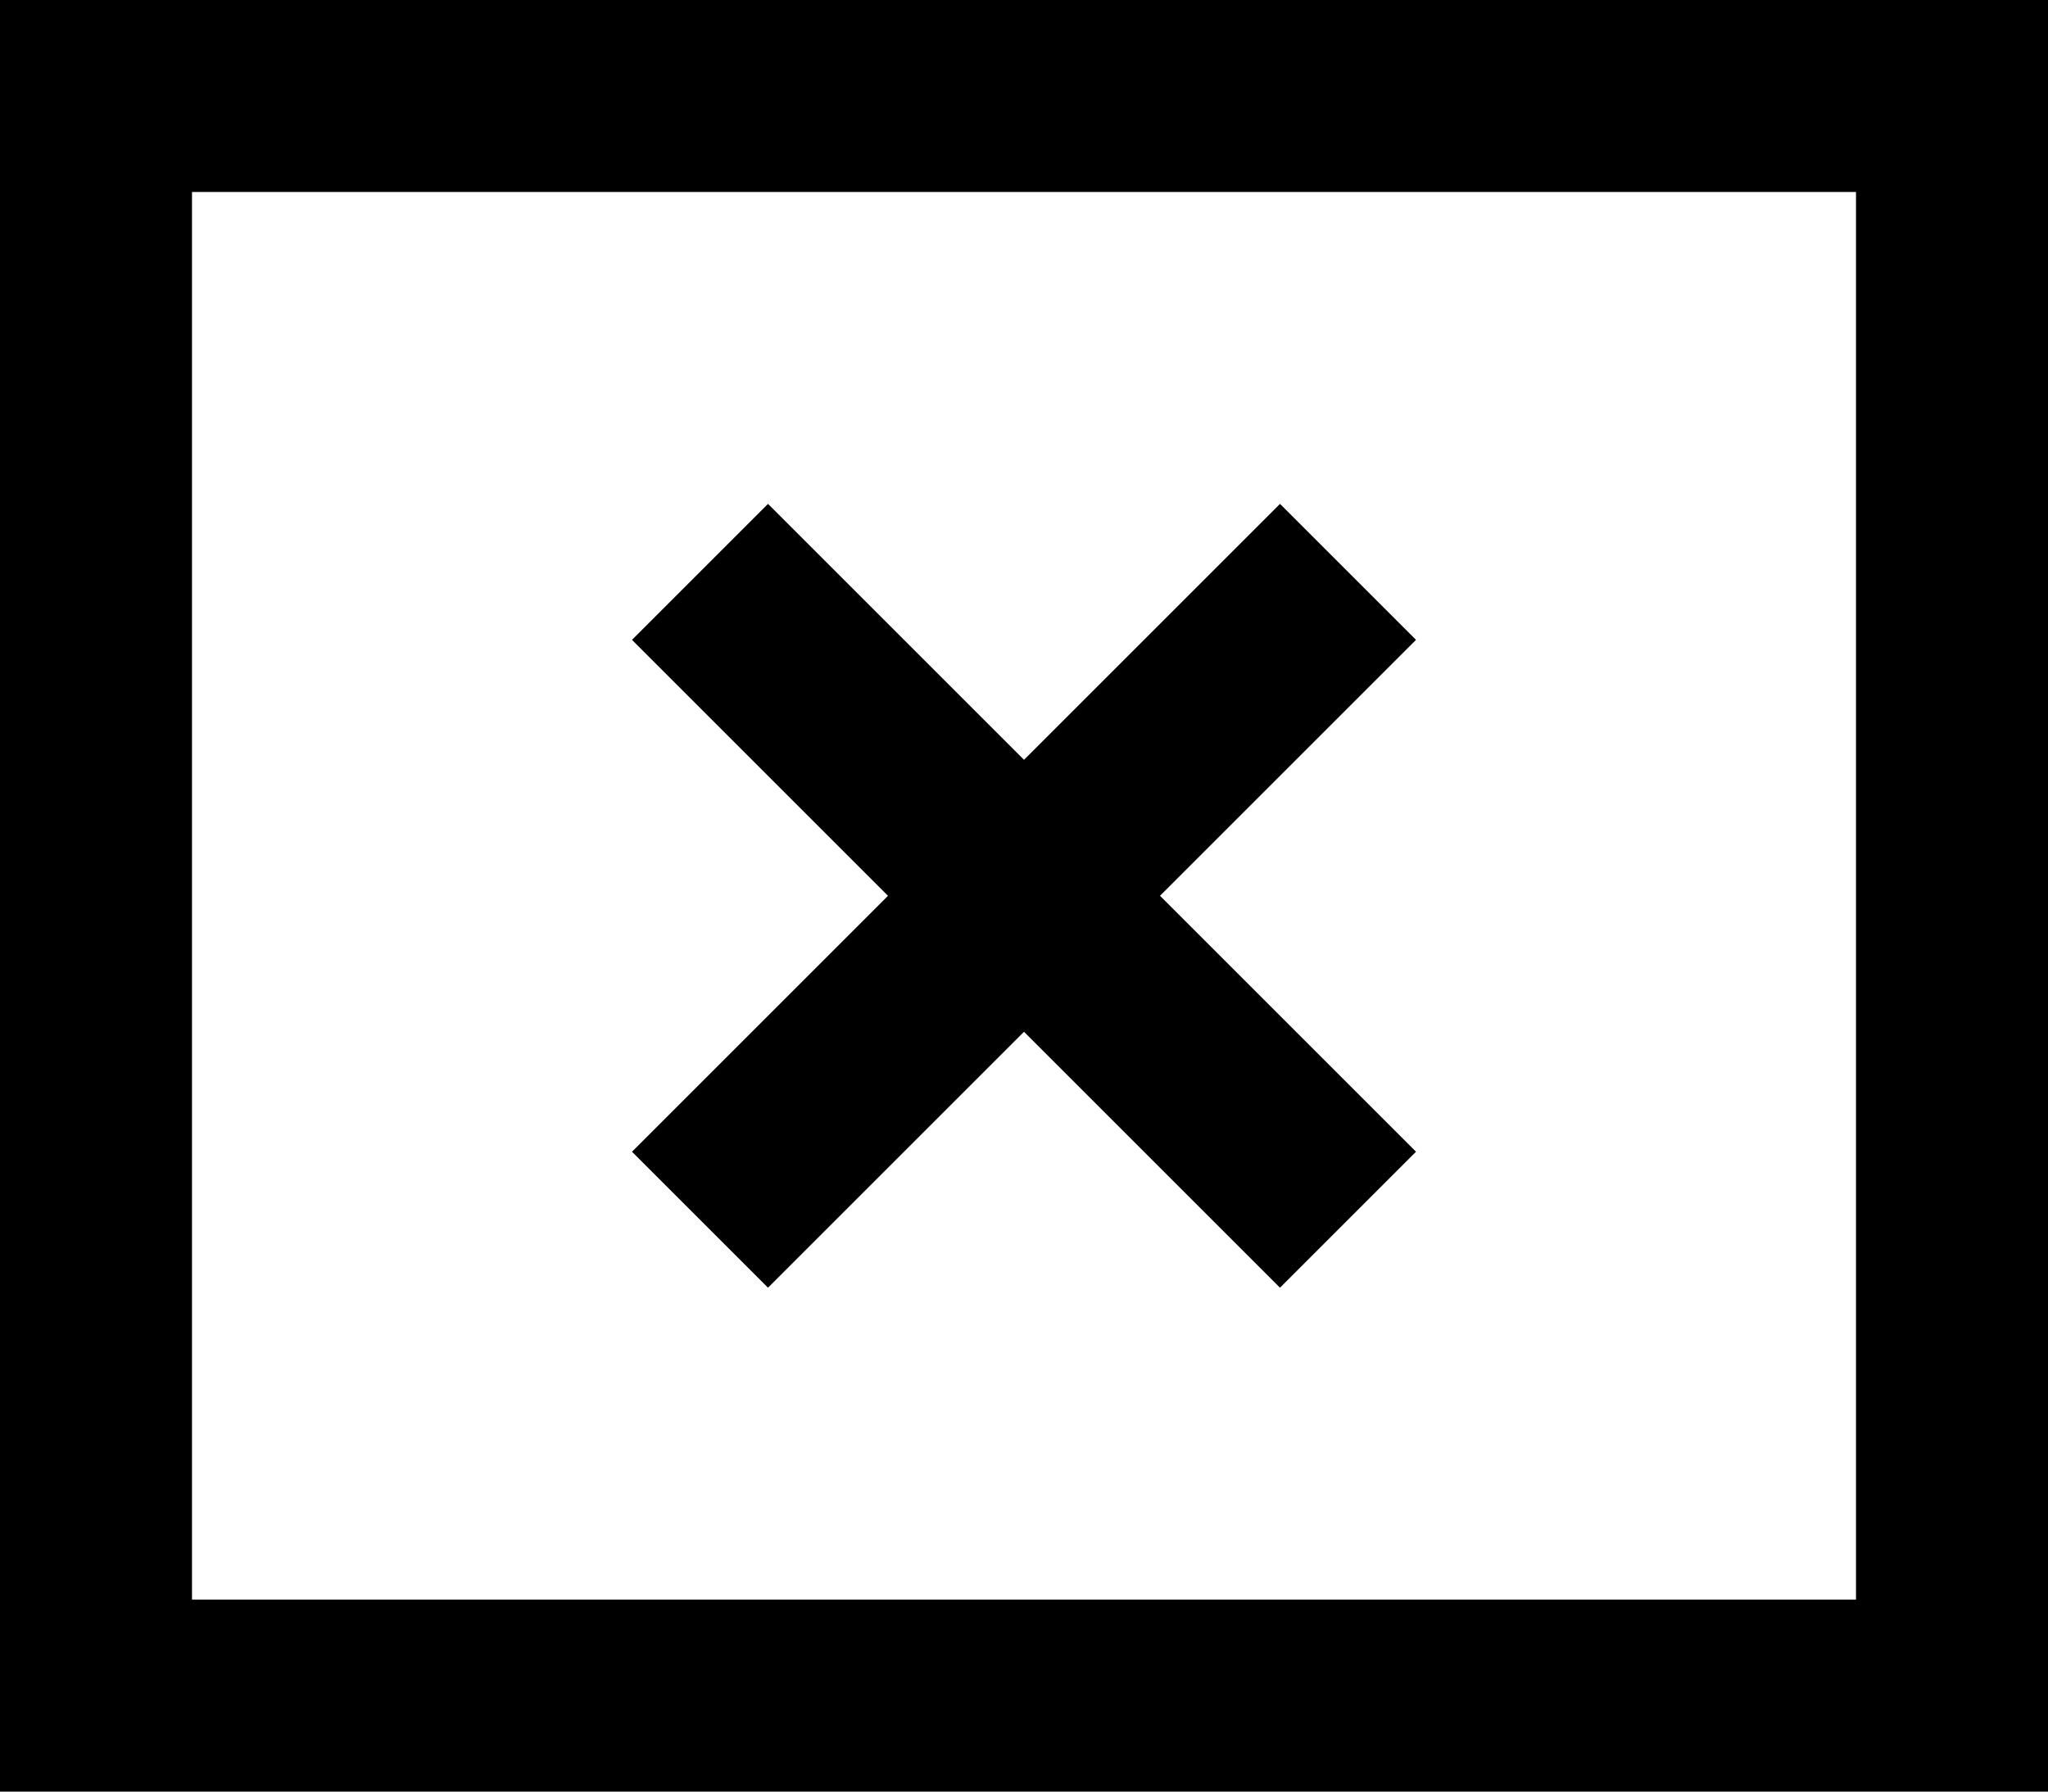 <svg xmlns="http://www.w3.org/2000/svg" viewBox="0 0 512 448">
  <path d="M 48 48 L 48 400 L 48 48 L 48 400 L 464 400 L 464 400 L 464 48 L 464 48 L 48 48 L 48 48 Z M 0 0 L 48 0 L 0 0 L 512 0 L 512 48 L 512 48 L 512 400 L 512 400 L 512 448 L 512 448 L 464 448 L 0 448 L 0 400 L 0 400 L 0 48 L 0 48 L 0 0 L 0 0 Z M 354 160 L 337 177 L 354 160 L 337 177 L 290 224 L 290 224 L 337 271 L 337 271 L 354 288 L 354 288 L 320 322 L 320 322 L 303 305 L 303 305 L 256 258 L 256 258 L 209 305 L 209 305 L 192 322 L 192 322 L 158 288 L 158 288 L 175 271 L 175 271 L 222 224 L 222 224 L 175 177 L 175 177 L 158 160 L 158 160 L 192 126 L 192 126 L 209 143 L 209 143 L 256 190 L 256 190 L 303 143 L 303 143 L 320 126 L 320 126 L 354 160 L 354 160 Z" />
</svg>